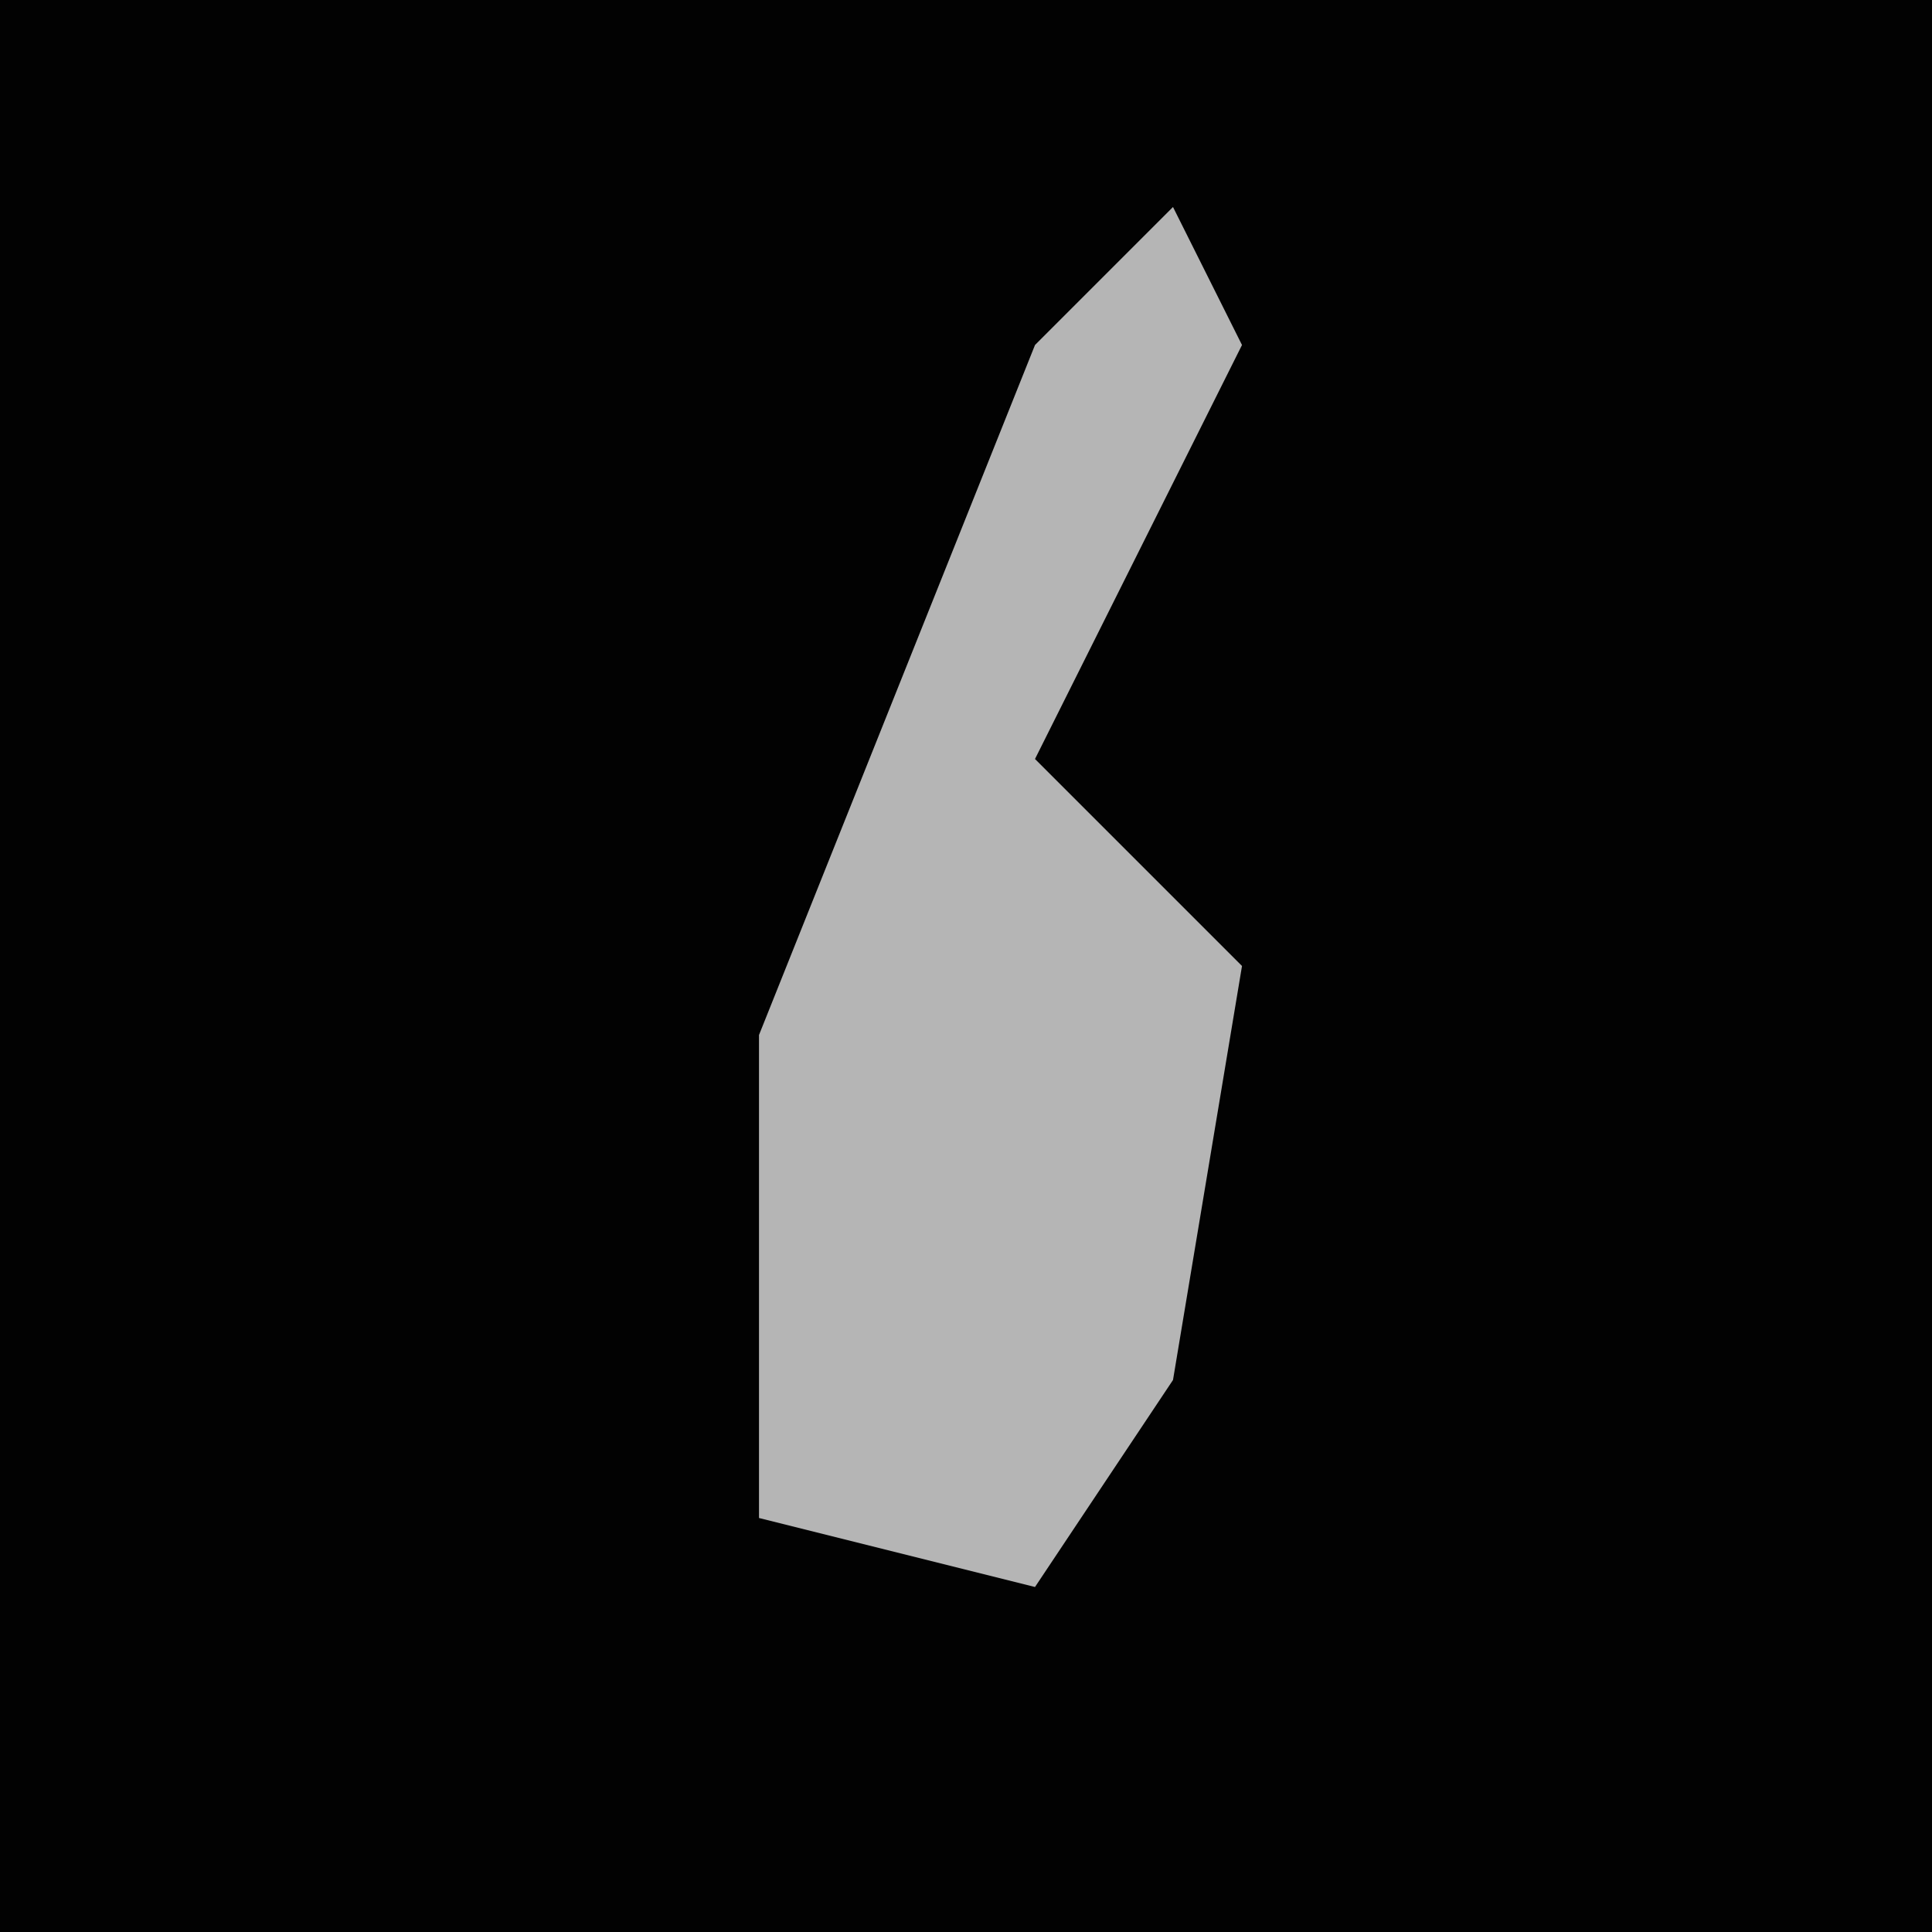<?xml version="1.0" encoding="UTF-8"?>
<svg version="1.1" xmlns="http://www.w3.org/2000/svg" width="28" height="28">
<path d="M0,0 L28,0 L28,28 L0,28 Z " fill="#020202" transform="translate(0,0)"/>
<path d="M0,0 L1,2 L-2,8 L1,11 L0,17 L-2,20 L-6,19 L-6,12 L-2,2 Z " fill="#B5B5B5" transform="translate(17,3)"/>
</svg>
